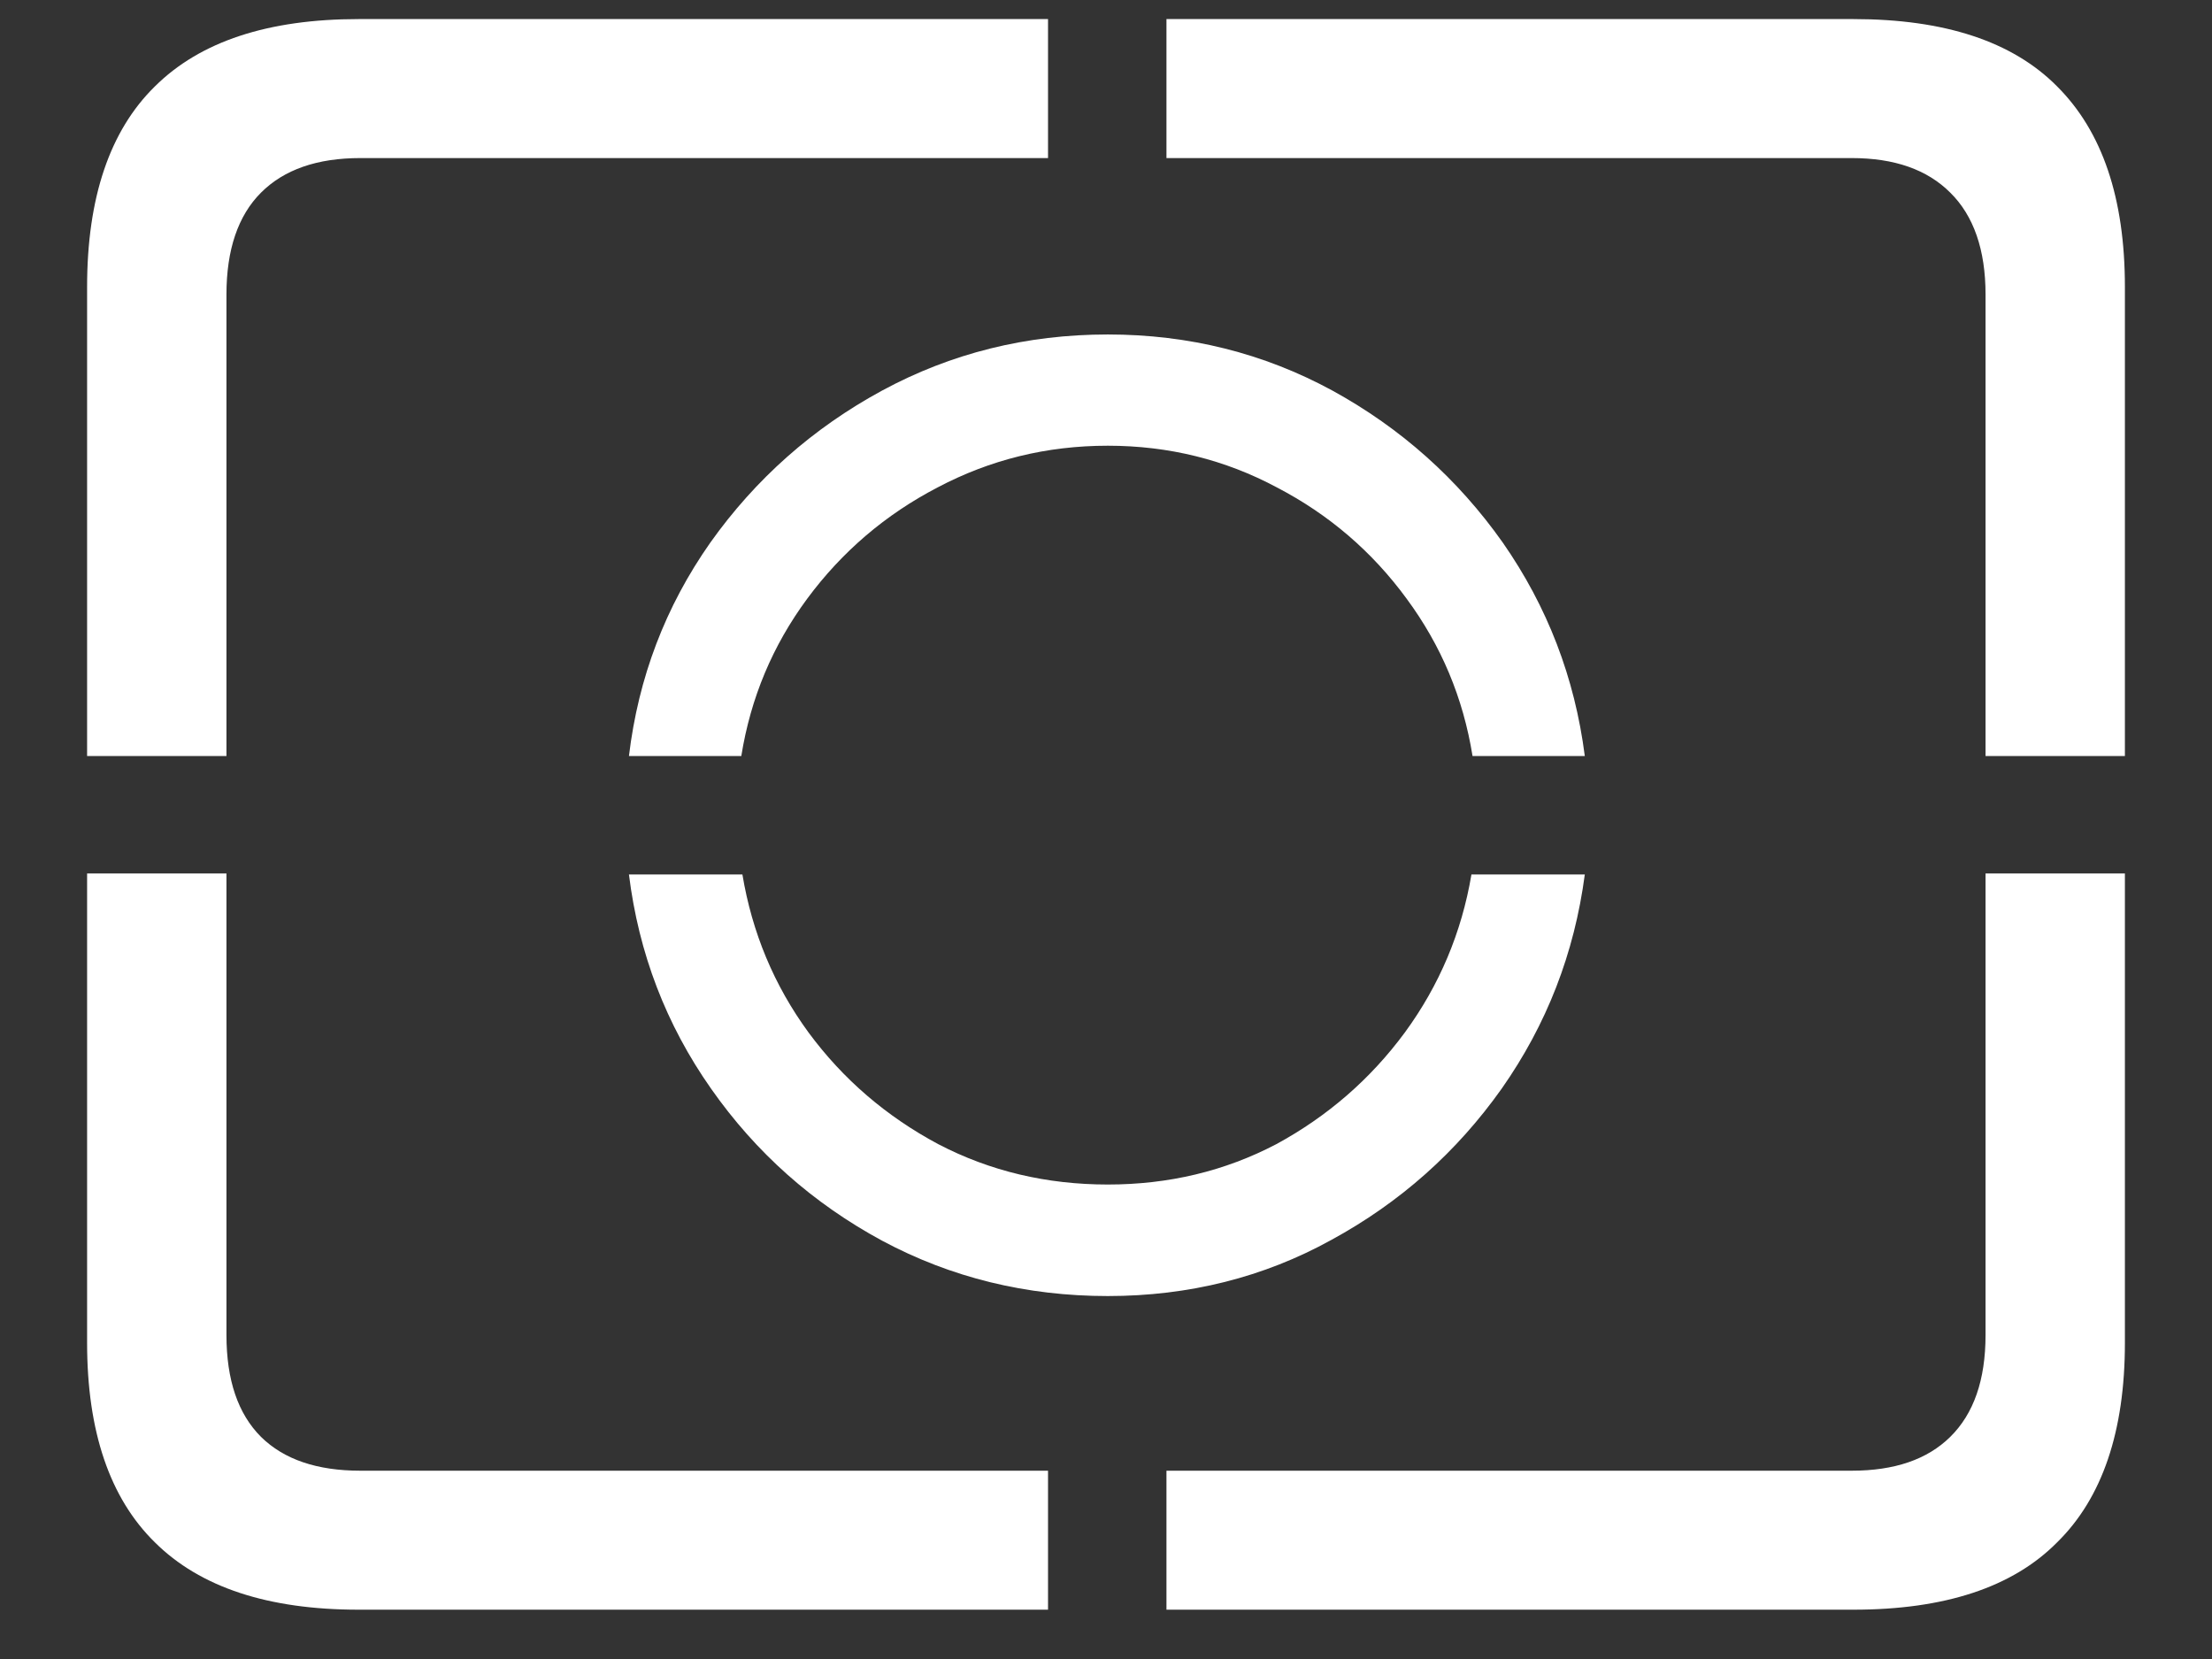 <?xml version="1.0" encoding="UTF-8"?>
<svg xmlns="http://www.w3.org/2000/svg" xmlns:xlink="http://www.w3.org/1999/xlink" width="24" height="18" viewBox="0 0 24 18" version="1.1">
<rect x="0" y="0" width="24" height="18" fill="#333333" stroke="none"/>
<g id="surface1">
<path style=" stroke:none;fill-rule:nonzero;fill:rgb(100%,100%,100%);fill-opacity:1;" d="M 17.195 9.488 L 15.965 9.488 C 15.859 10.117 15.617 10.691 15.242 11.203 C 14.867 11.711 14.402 12.113 13.848 12.414 C 13.289 12.707 12.68 12.852 12.02 12.852 C 11.355 12.852 10.742 12.707 10.18 12.414 C 9.617 12.113 9.148 11.711 8.773 11.203 C 8.398 10.691 8.16 10.117 8.055 9.488 L 6.824 9.488 C 6.93 10.344 7.227 11.117 7.715 11.812 C 8.203 12.508 8.82 13.055 9.57 13.461 C 10.32 13.863 11.137 14.062 12.02 14.062 C 12.898 14.062 13.711 13.859 14.445 13.453 C 15.191 13.047 15.805 12.5 16.293 11.812 C 16.781 11.117 17.082 10.344 17.195 9.488 Z M 15.977 8.203 L 17.195 8.203 C 17.086 7.352 16.789 6.582 16.305 5.887 C 15.816 5.195 15.199 4.645 14.457 4.238 C 13.711 3.832 12.898 3.629 12.02 3.629 C 11.137 3.629 10.32 3.832 9.57 4.238 C 8.82 4.645 8.199 5.195 7.707 5.887 C 7.219 6.582 6.926 7.352 6.824 8.203 L 8.043 8.203 C 8.145 7.57 8.383 7.004 8.758 6.496 C 9.137 5.984 9.609 5.582 10.172 5.289 C 10.742 4.988 11.355 4.836 12.02 4.836 C 12.68 4.836 13.293 4.988 13.855 5.289 C 14.418 5.582 14.887 5.984 15.262 6.496 C 15.637 7.004 15.875 7.57 15.977 8.203 Z M 3.891 17.465 L 11.371 17.465 L 11.371 15.957 L 3.91 15.957 C 3.441 15.957 3.082 15.836 2.832 15.59 C 2.582 15.34 2.457 14.973 2.457 14.484 L 2.457 9.477 L 0.945 9.477 L 0.945 14.57 C 0.945 15.531 1.191 16.254 1.68 16.734 C 2.172 17.223 2.91 17.465 3.891 17.465 Z M 12.656 17.465 L 20.109 17.465 C 21.098 17.465 21.836 17.223 22.32 16.734 C 22.809 16.254 23.055 15.531 23.055 14.57 L 23.055 9.477 L 21.543 9.477 L 21.543 14.484 C 21.543 14.973 21.414 15.34 21.16 15.59 C 20.91 15.836 20.555 15.957 20.09 15.957 L 12.656 15.957 Z M 21.543 8.203 L 23.055 8.203 L 23.055 3.113 C 23.055 2.148 22.809 1.426 22.32 0.938 C 21.836 0.449 21.098 0.207 20.109 0.207 L 12.656 0.207 L 12.656 1.715 L 20.09 1.715 C 20.555 1.715 20.91 1.84 21.16 2.09 C 21.414 2.34 21.543 2.711 21.543 3.195 Z M 0.945 8.203 L 2.457 8.203 L 2.457 3.195 C 2.457 2.711 2.582 2.34 2.832 2.09 C 3.082 1.84 3.441 1.715 3.91 1.715 L 11.371 1.715 L 11.371 0.207 L 3.891 0.207 C 2.91 0.207 2.172 0.449 1.68 0.938 C 1.191 1.418 0.945 2.145 0.945 3.113 Z M 0.945 8.203 "/>
</g>
</svg>
